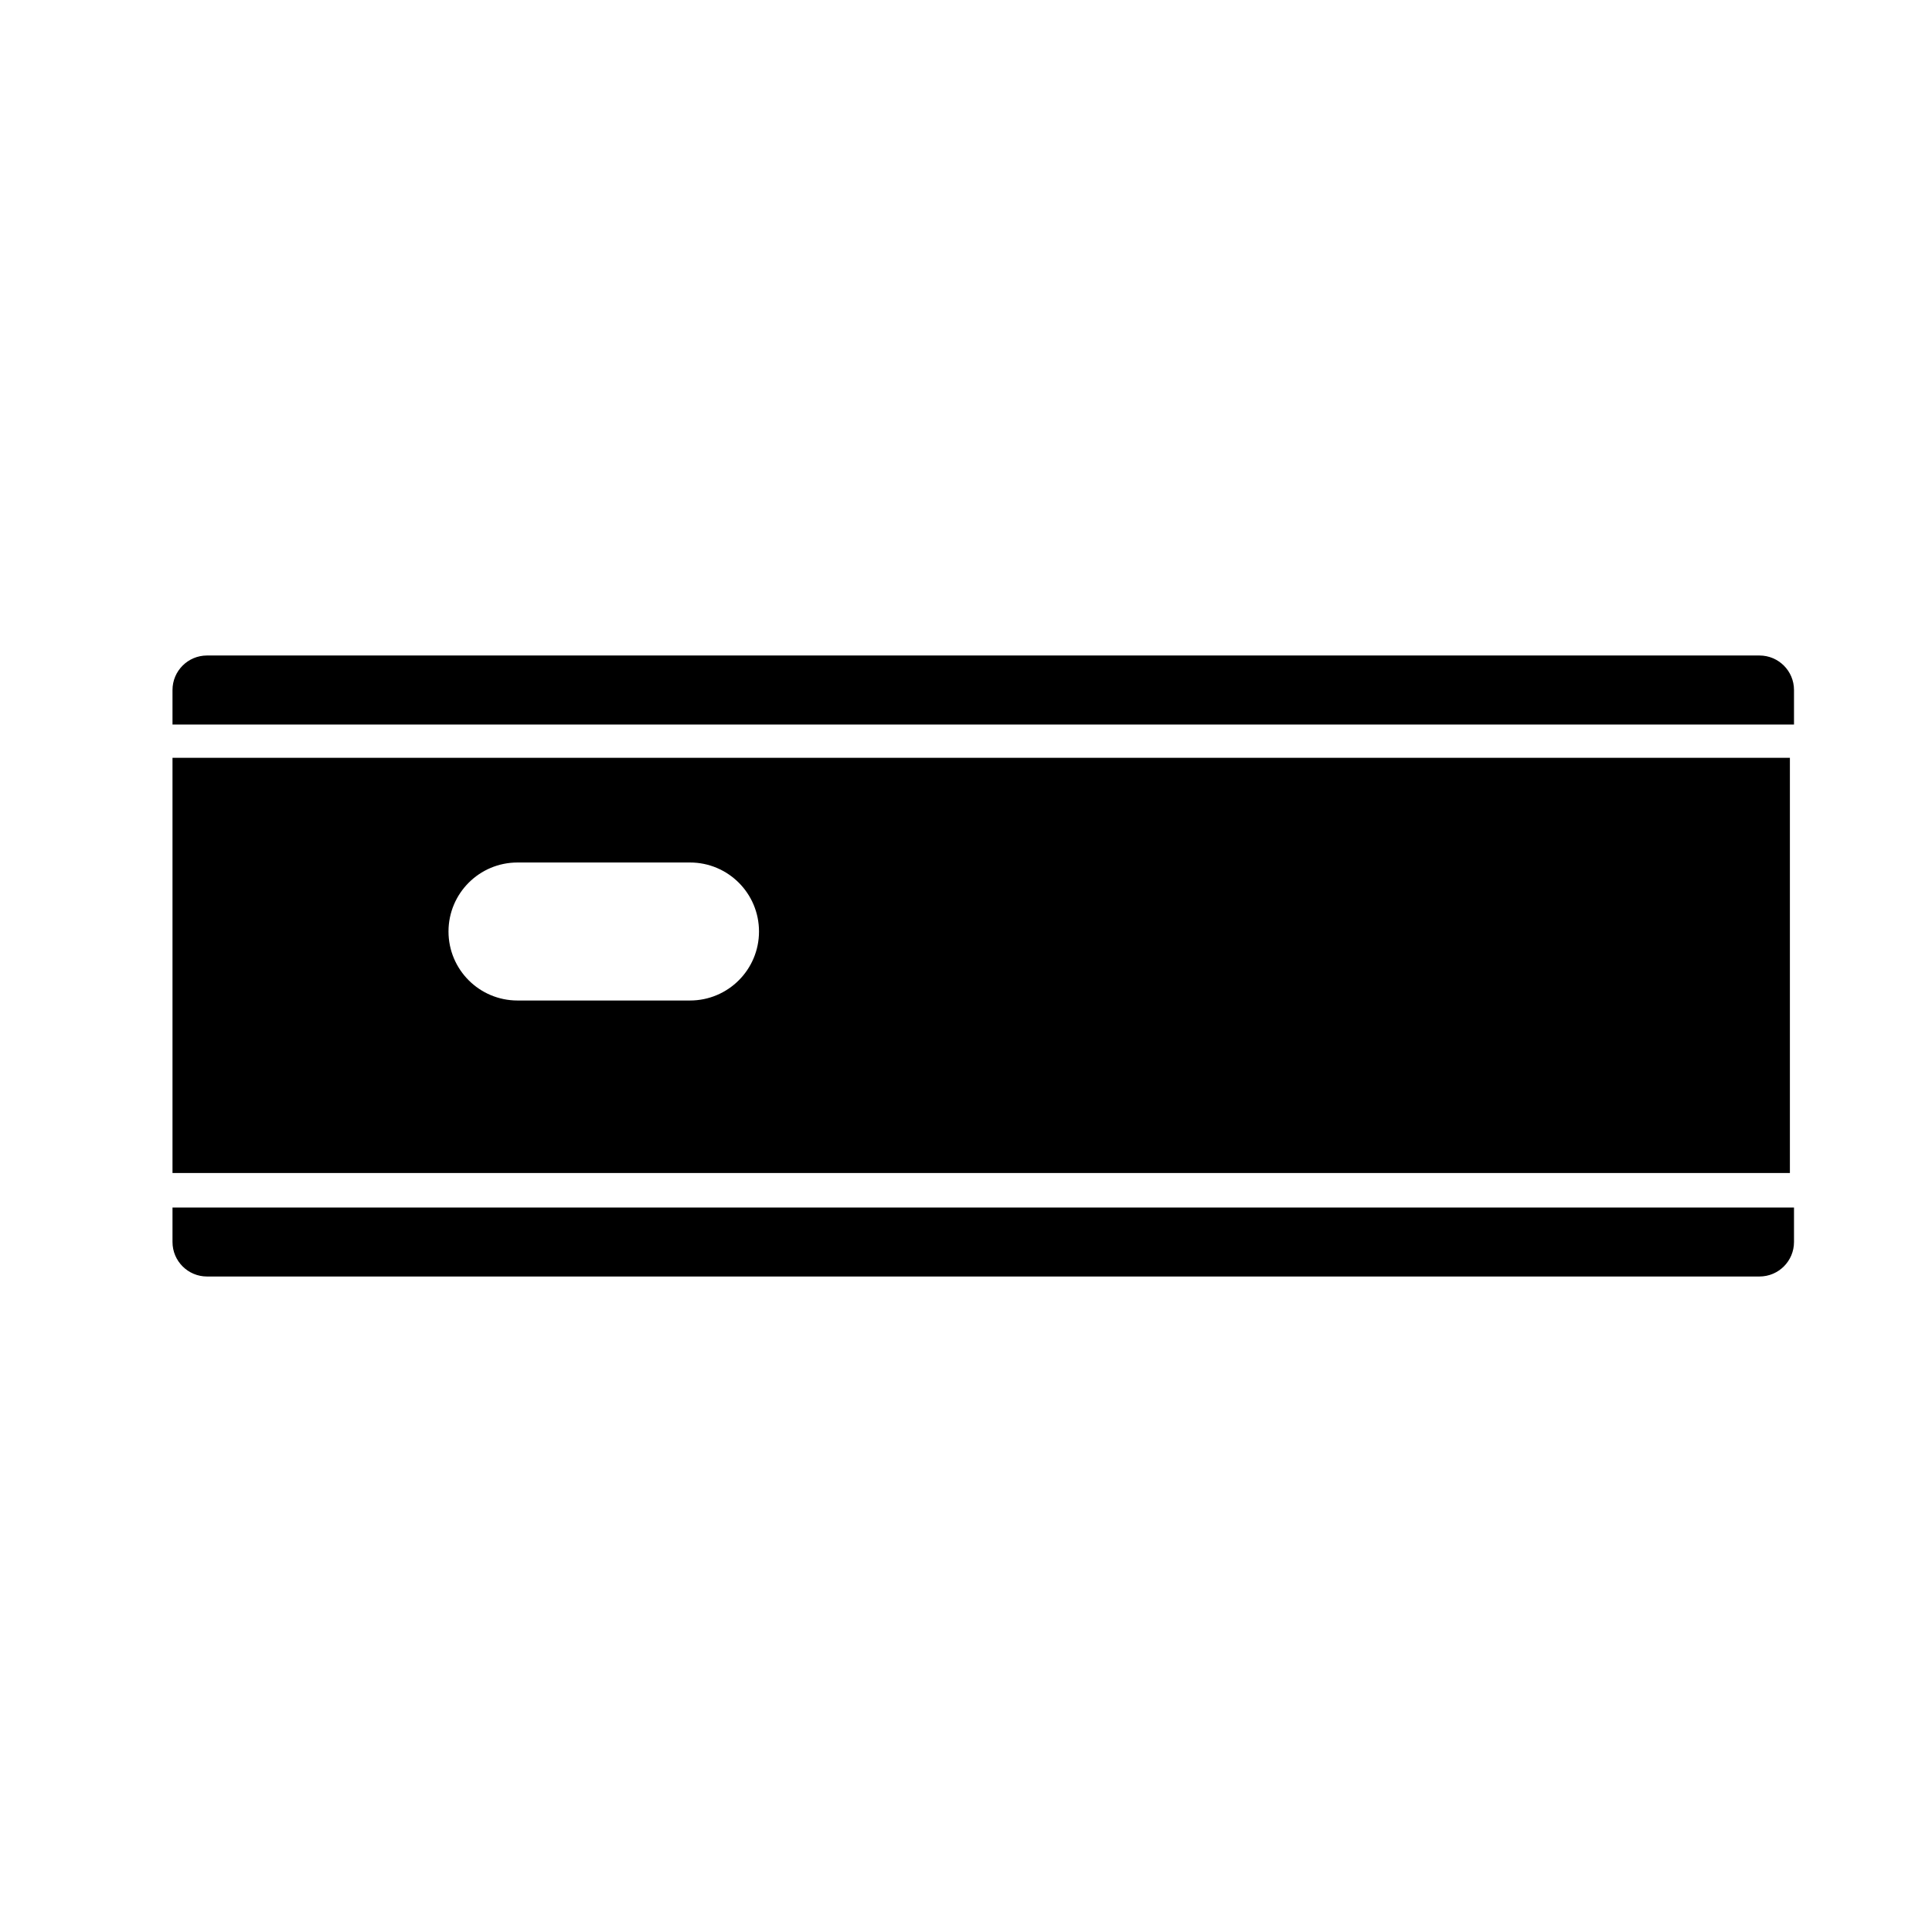 <svg width="56" height="56" viewBox="0 0 56 56" fill="none" xmlns="http://www.w3.org/2000/svg">
<path fill-rule="evenodd" clip-rule="evenodd" d="M5 21.966V34H51.881V21.966H5ZM15 25C13.895 25 13 25.895 13 27C13 28.105 13.895 29 15 29H20C21.105 29 22 28.105 22 27C22 25.895 21.105 25 20 25H15Z" fill="black"/>
<path d="M5 35H52V36C52 36.552 51.552 37 51 37H6C5.448 37 5 36.552 5 36V35Z" fill="black"/>
<path d="M5 21H52V20C52 19.448 51.552 19 51 19H6C5.448 19 5 19.448 5 20V21Z" fill="black"/>
</svg>
